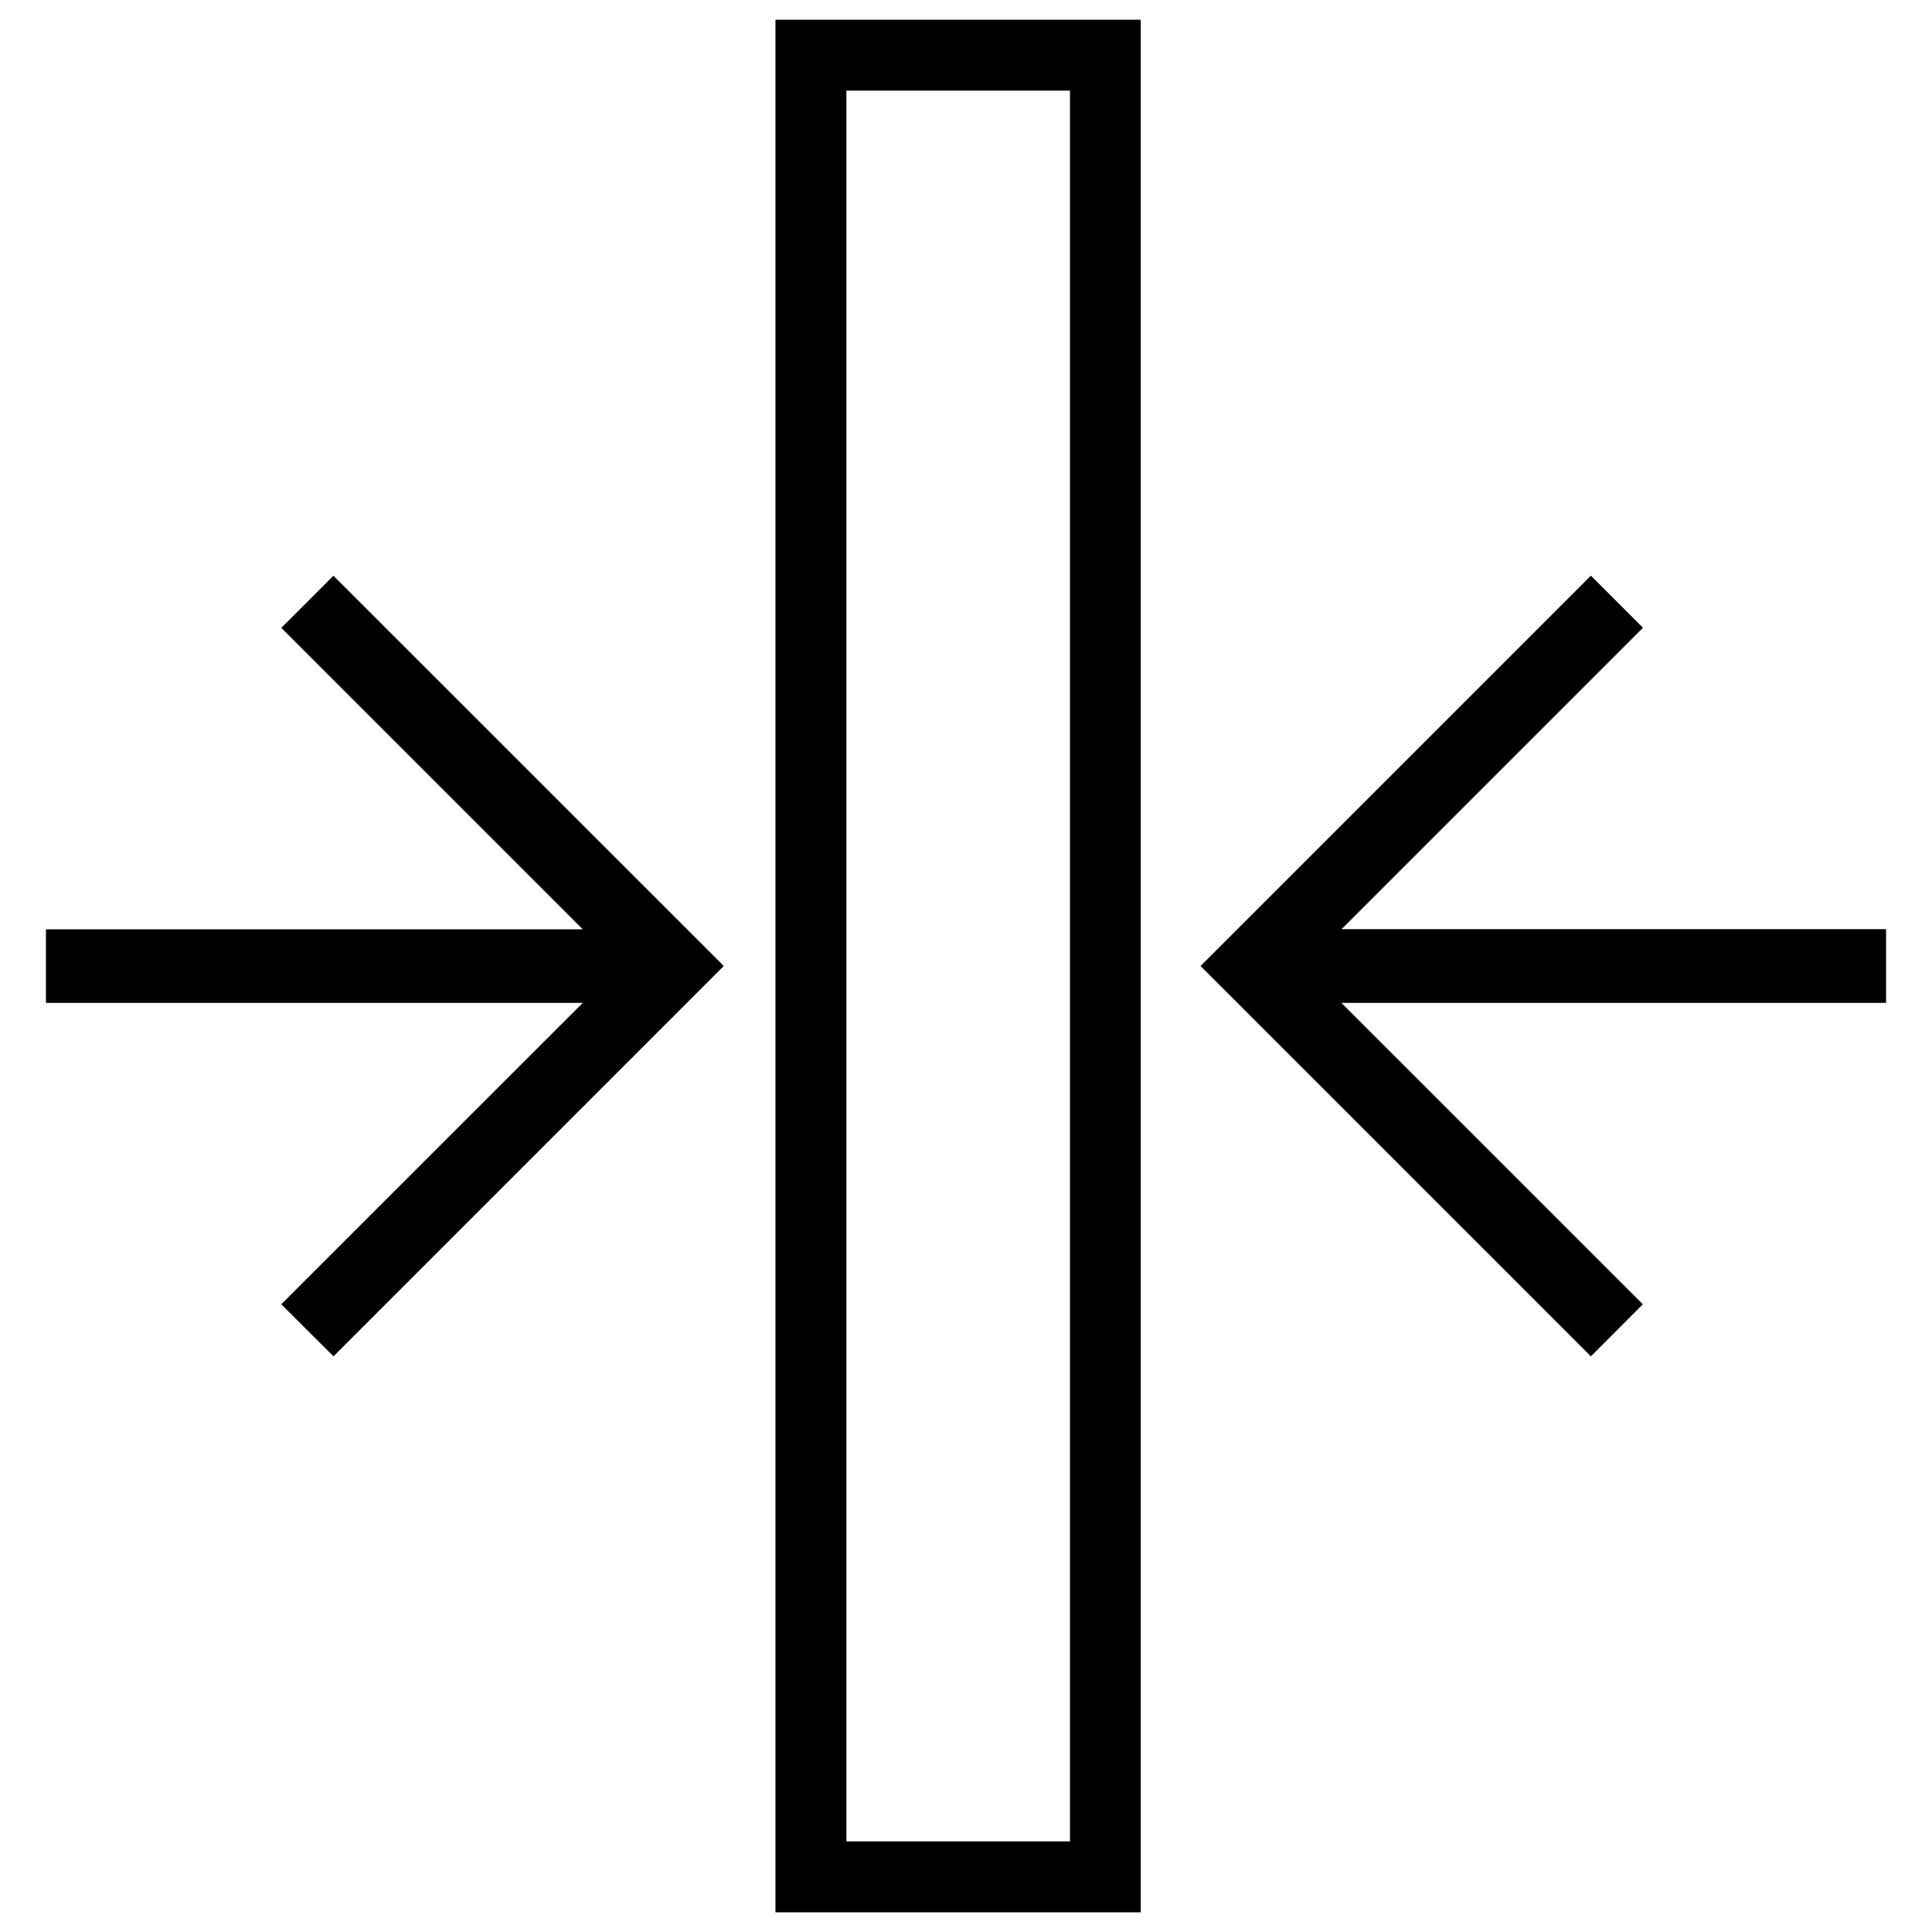 <?xml version="1.0" encoding="utf-8"?>
<!-- Generator: Adobe Illustrator 15.0.0, SVG Export Plug-In . SVG Version: 6.00 Build 0)  -->
<!DOCTYPE svg PUBLIC "-//W3C//DTD SVG 1.1//EN" "http://www.w3.org/Graphics/SVG/1.1/DTD/svg11.dtd">
<svg version="1.1" id="Layer_1" xmlns="http://www.w3.org/2000/svg" xmlns:xlink="http://www.w3.org/1999/xlink" x="0px" y="0px"
	 width="45px" height="45px" viewBox="0 0 45 45" enable-background="new 0 0 45 45" xml:space="preserve">
<path d="M26.57,0.459h-8.508v44.082h8.508V0.459z M19.714,42.891V2.111h5.208v40.778h-5.208V42.891z M37.055,31.592L27.963,22.5
	l9.092-9.092l1.213,1.213l-7.021,7.021H43.93v1.717H31.244l7.021,7.02L37.055,31.592z M6.551,30.379l7.023-7.02H1.07v-1.714h12.503
	l-7.021-7.021l1.214-1.214l9.092,9.09l-9.09,9.091L6.551,30.379z"/>
</svg>
